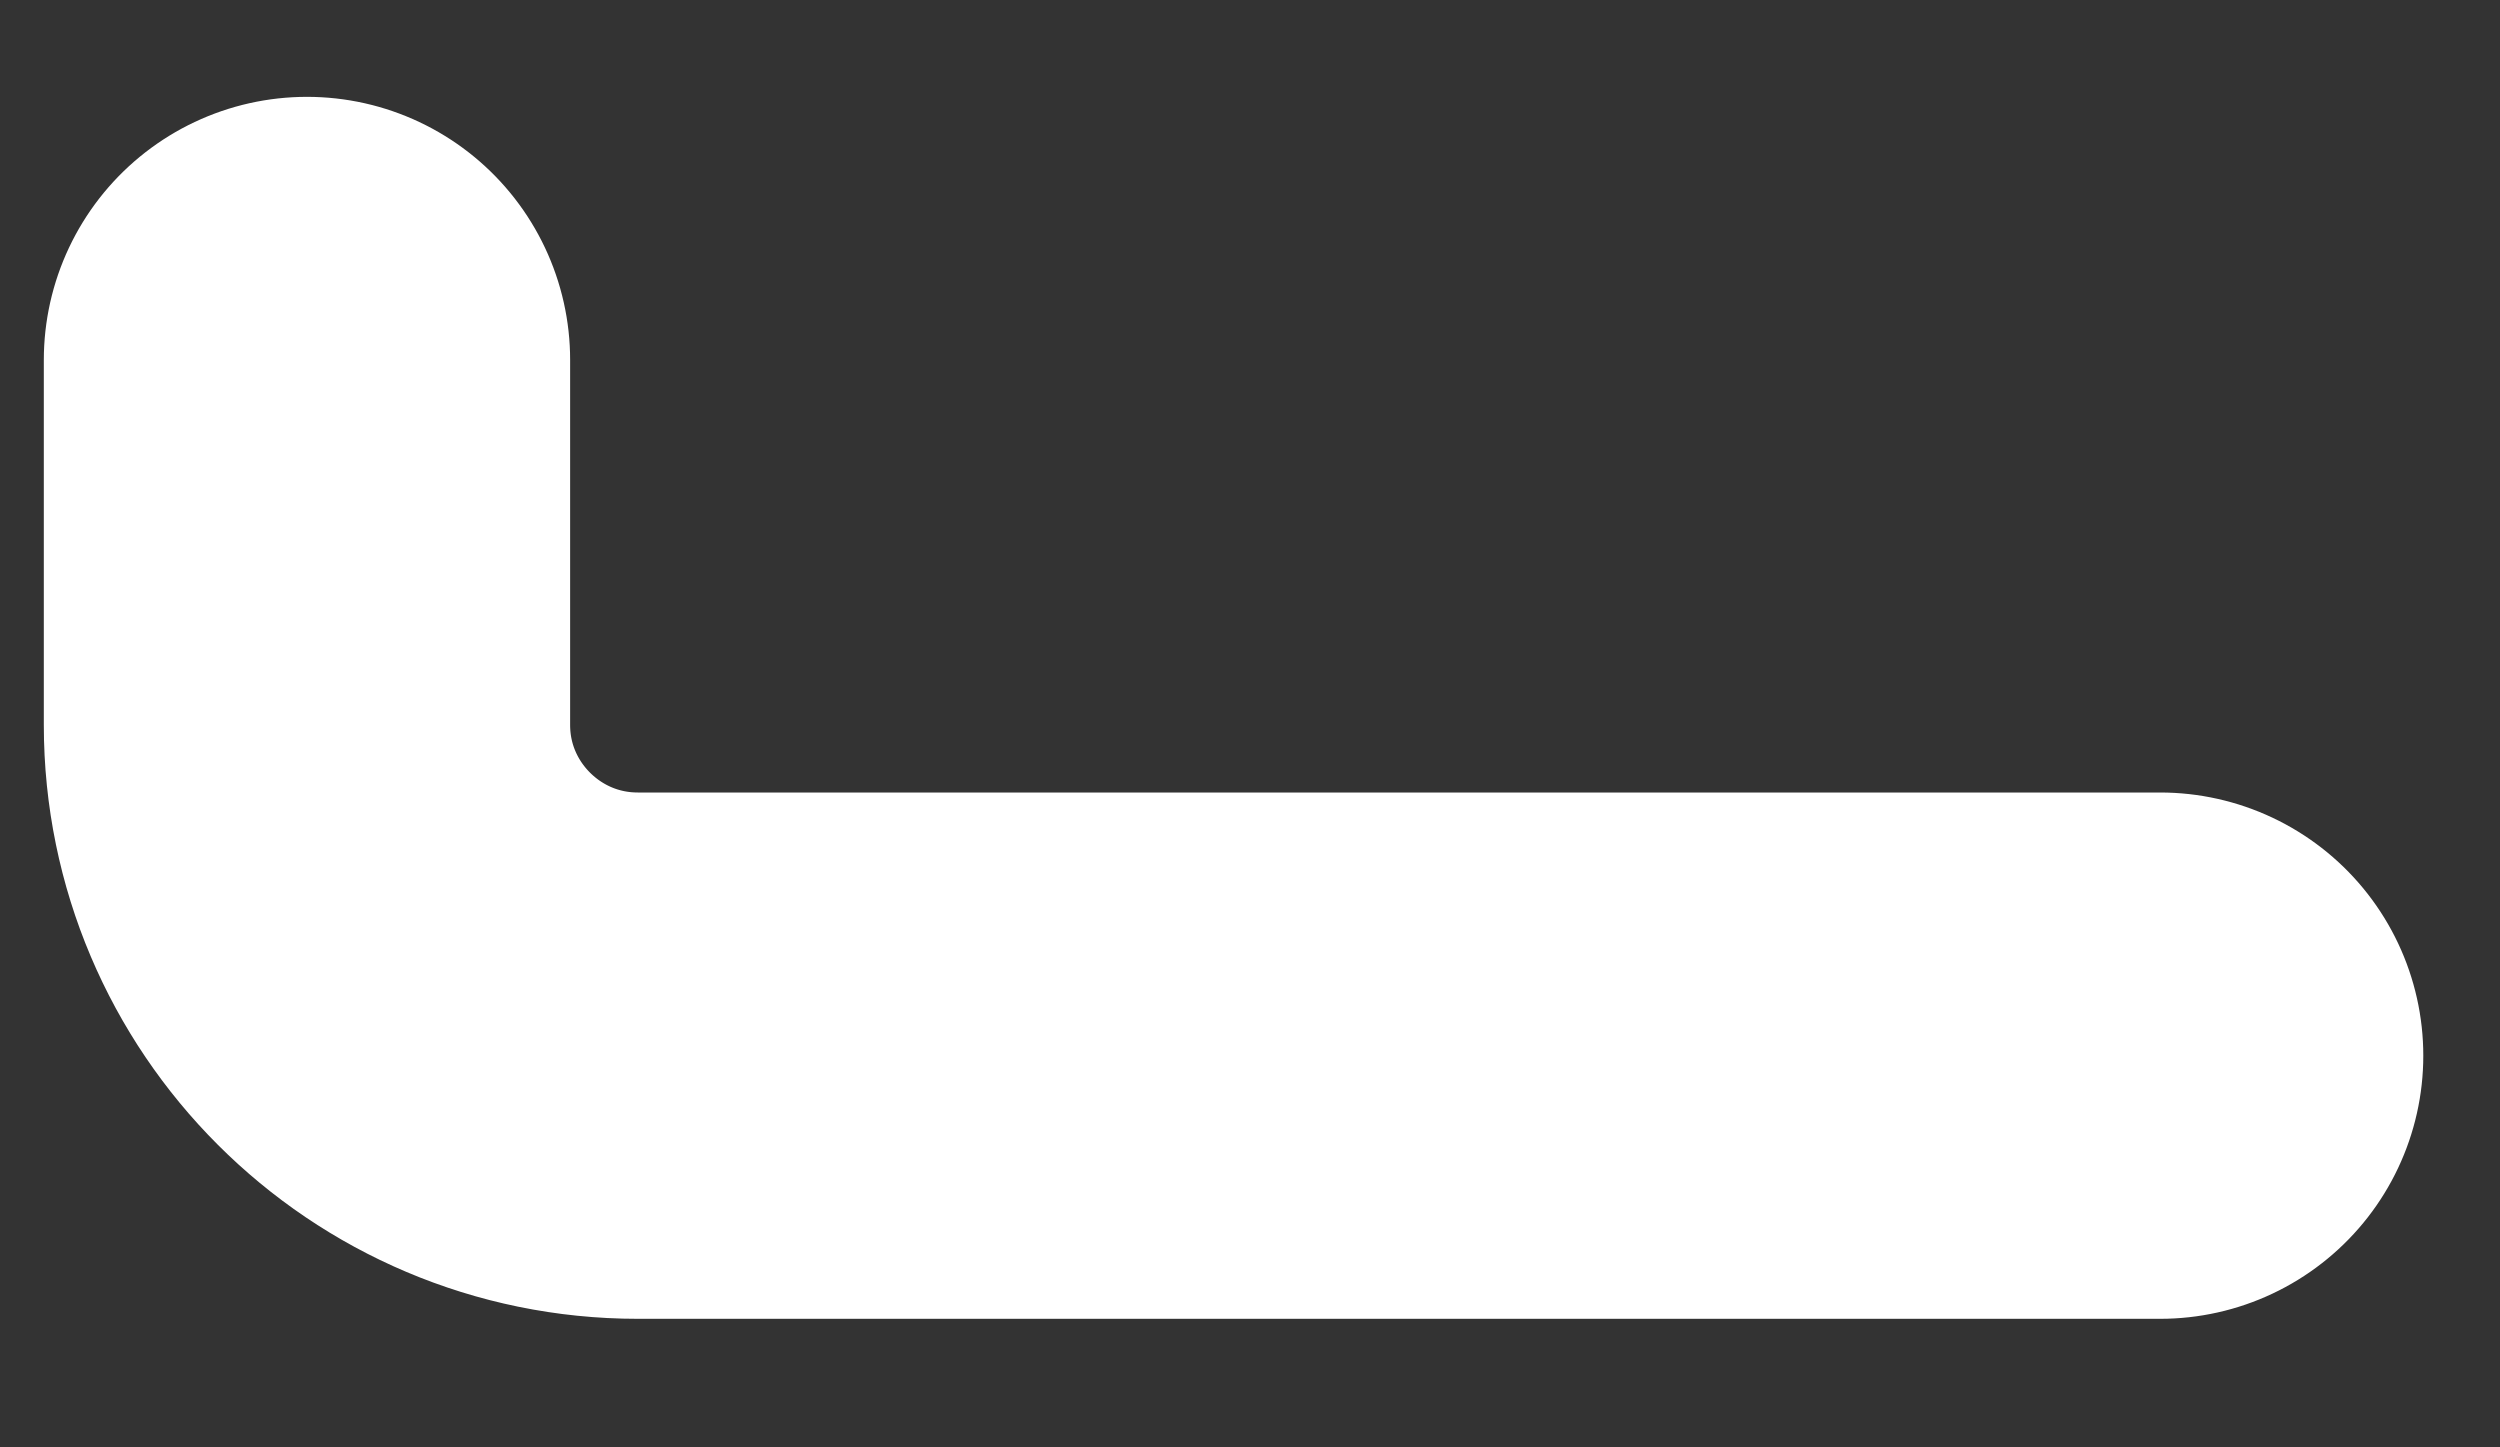 <?xml version="1.0" encoding="UTF-8" standalone="no"?><svg width='19' height='11' viewBox='0 0 19 11' fill='none' xmlns='http://www.w3.org/2000/svg'>
<rect x="0" y="0" width="19" height="11" fill="#333333" stroke="none"/>
<path d='M16.417 8.023H4.847C3.46 8.023 2.333 6.896 2.333 5.51V2.736' stroke='white' stroke-width='4' stroke-miterlimit='10' stroke-linecap='round' stroke-linejoin='round'/>
</svg>
